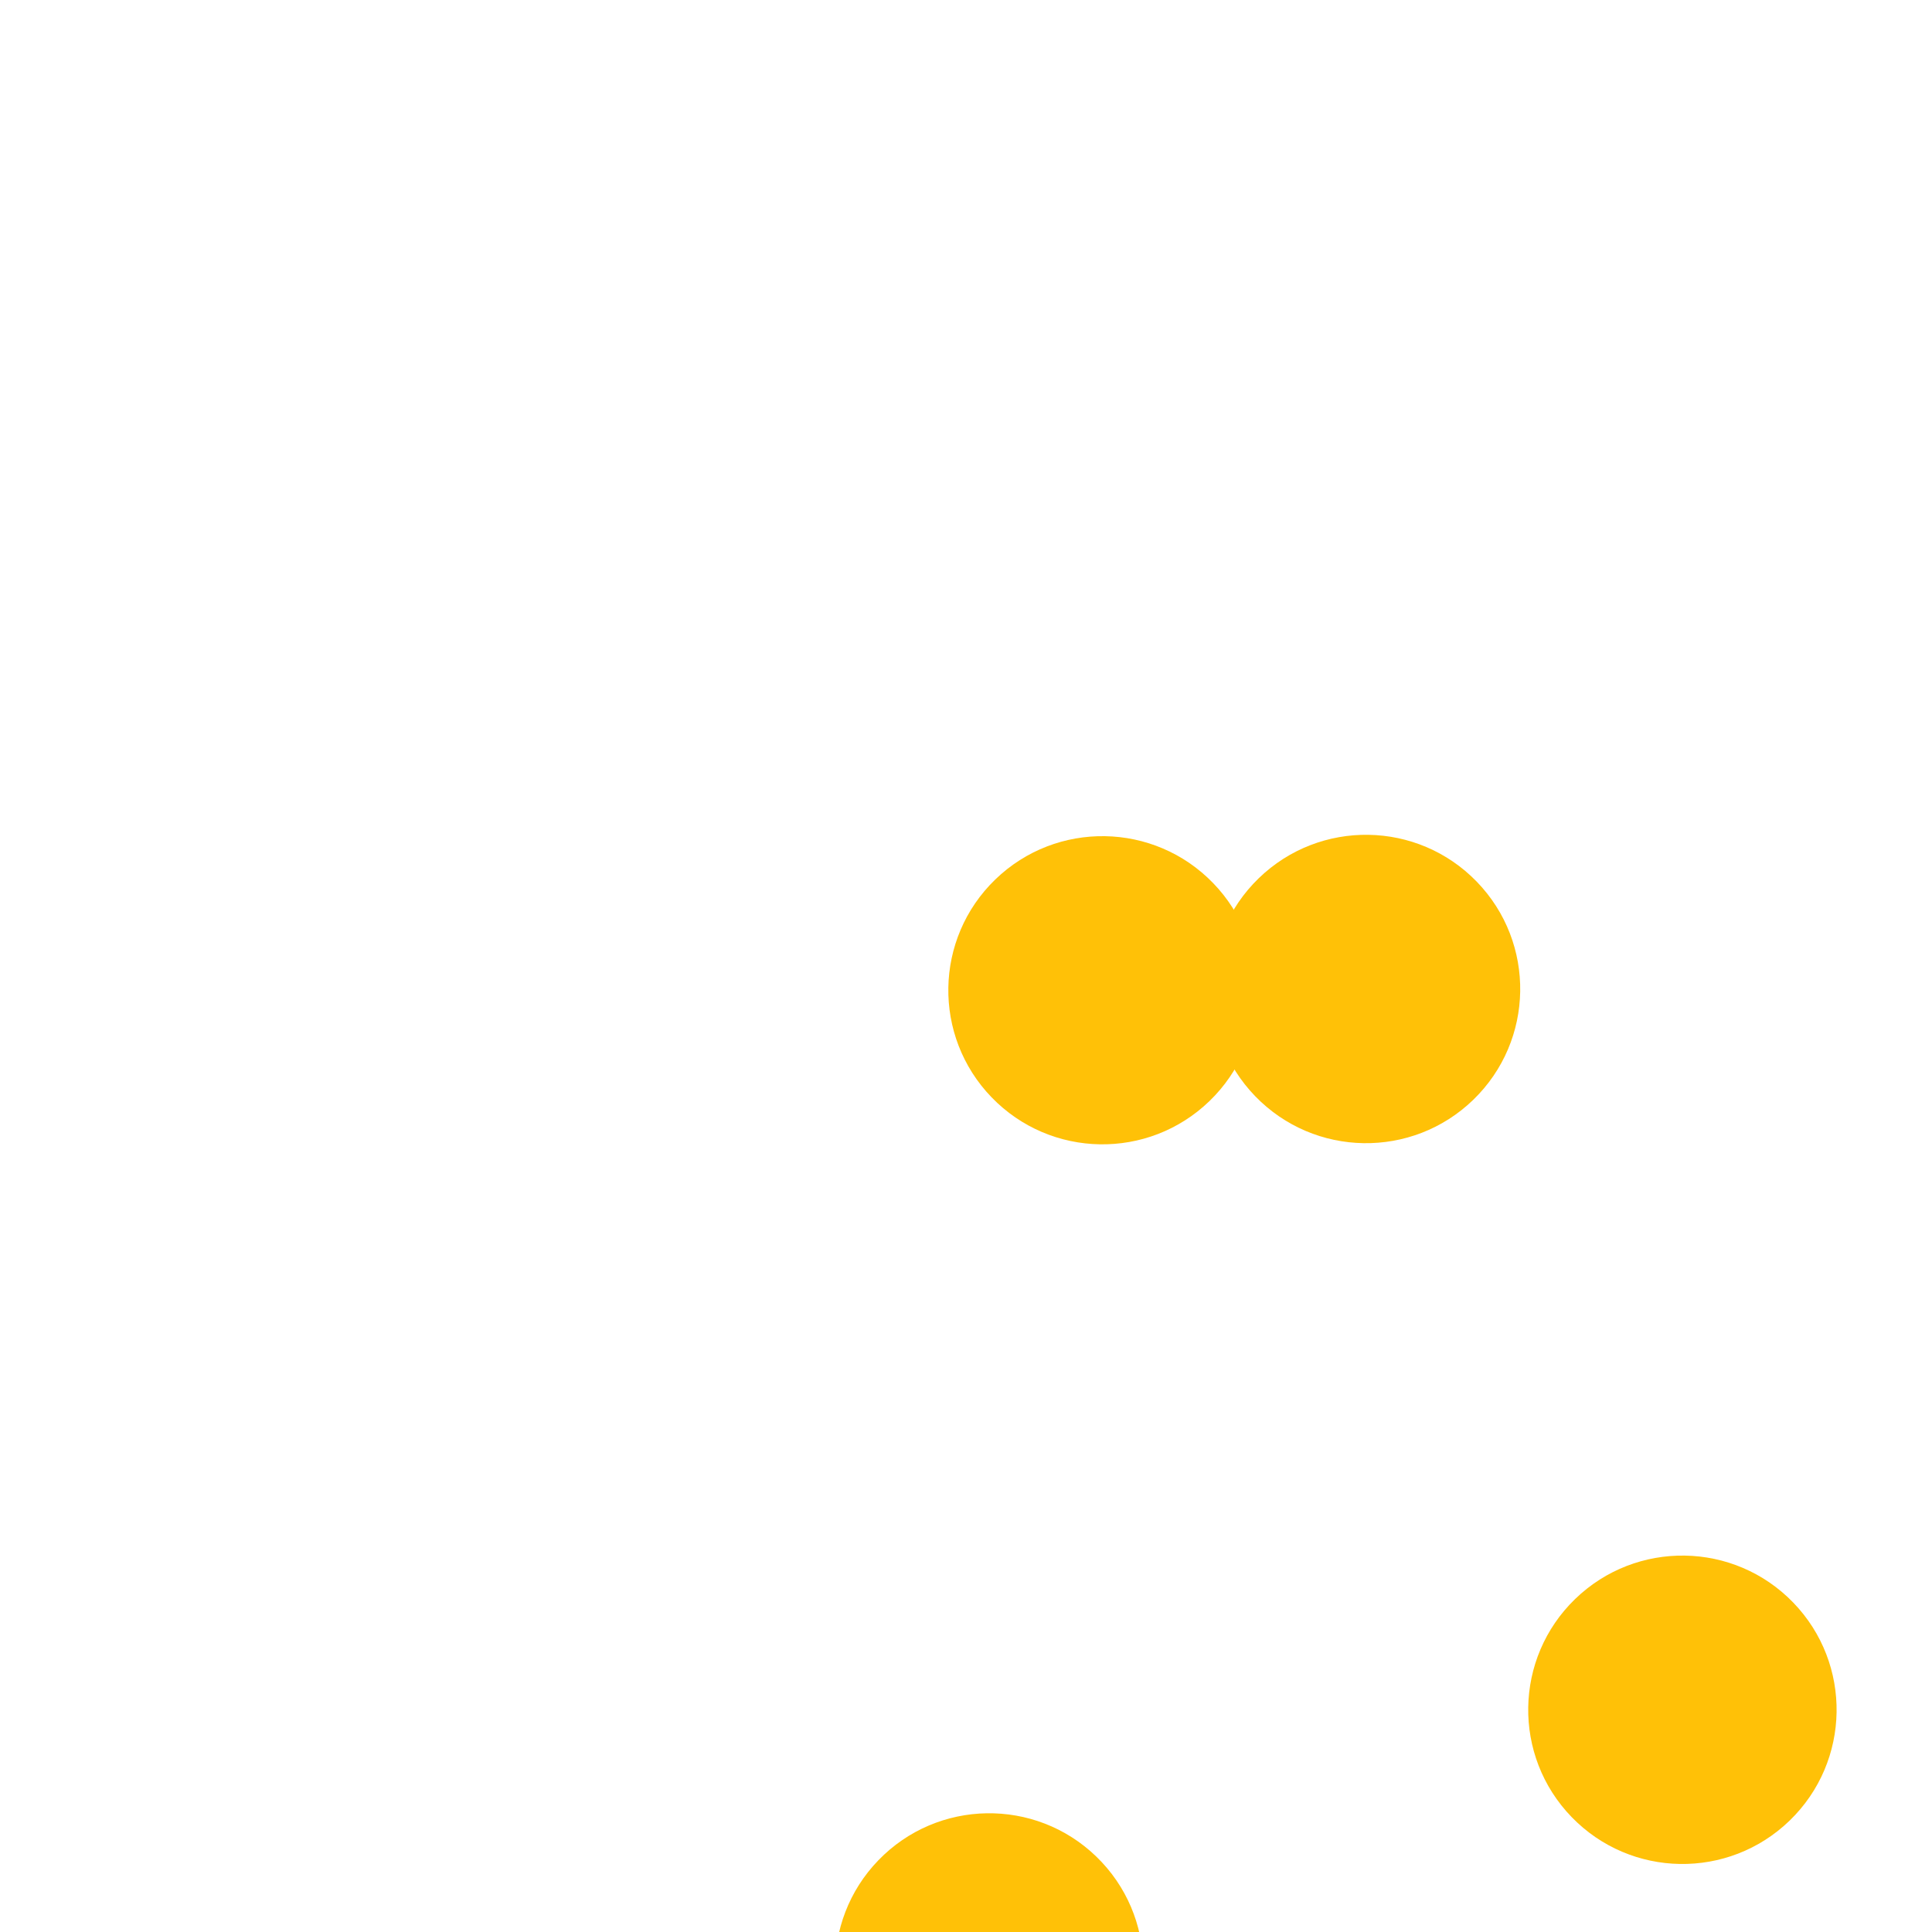 <svg
  version="1.1"
  id="Layer_1"
  xmlns="http://www.w3.org/2000/svg"
  xmlns:xlink="http://www.w3.org/1999/xlink"
  viewBox="0 0 512 512"
  xml:space="preserve"
  fill="#FFFFFF"
  width="512px"
  height="512px"
>
  <g id="SVGRepo_bgCarrier" stroke-width="0"></g>
  <g
    id="SVGRepo_tracerCarrier"
    stroke-linecap="round"
    stroke-linejoin="round"
  ></g>
  <g id="SVGRepo_iconCarrier">
    <circle
      cx="256"
      cy="256"
      r="40.837"
      transform="matrix(0.719 0.695 -0.695 0.719 256 159.385)"
      fill="#ffc107"
    ></circle>
    <circle
      cx="256"
      cy="256"
      r="40.836"
      transform="matrix(0.719 -0.695 0.695 0.719 -69.835 256.282)"
      fill="#ffc107"
    ></circle>
    <circle
      cx="256"
      cy="256"
      r="40.837"
      transform="matrix(0.719 0.695 -0.695 0.719 256.075 352.614)"
      fill="#ffc107"
    ></circle>
    <circle
      cx="256"
      cy="256"
      r="40.837"
      transform="matrix(0.719 -0.696 0.696 0.719 83.615 447.223)"
      fill="#ffc107"
    ></circle>
    <circle
      cx="256"
      cy="256"
      r="40.837"
      transform="matrix(0.719 0.695 -0.695 0.719 352.614 255.926)"
      fill="#ffc107"
    ></circle>
    <circle
      cx="256"
      cy="256"
      r="40.836"
      transform="matrix(0.719 -0.695 0.695 0.719 447.239 69.839)"
      fill="#ffc107"
    ></circle>
    <circle
      cx="256"
      cy="256"
      r="40.837"
      transform="matrix(0.719 0.696 -0.696 0.719 159.385 255.073)"
      fill="#ffc107"
    ></circle>
    <circle
      cx="256"
      cy="256"
      r="40.836"
      transform="matrix(0.719 -0.696 0.696 0.719 -0.229 256.206)"
      fill="#ffc107"
    ></circle>
  </g>
</svg>

